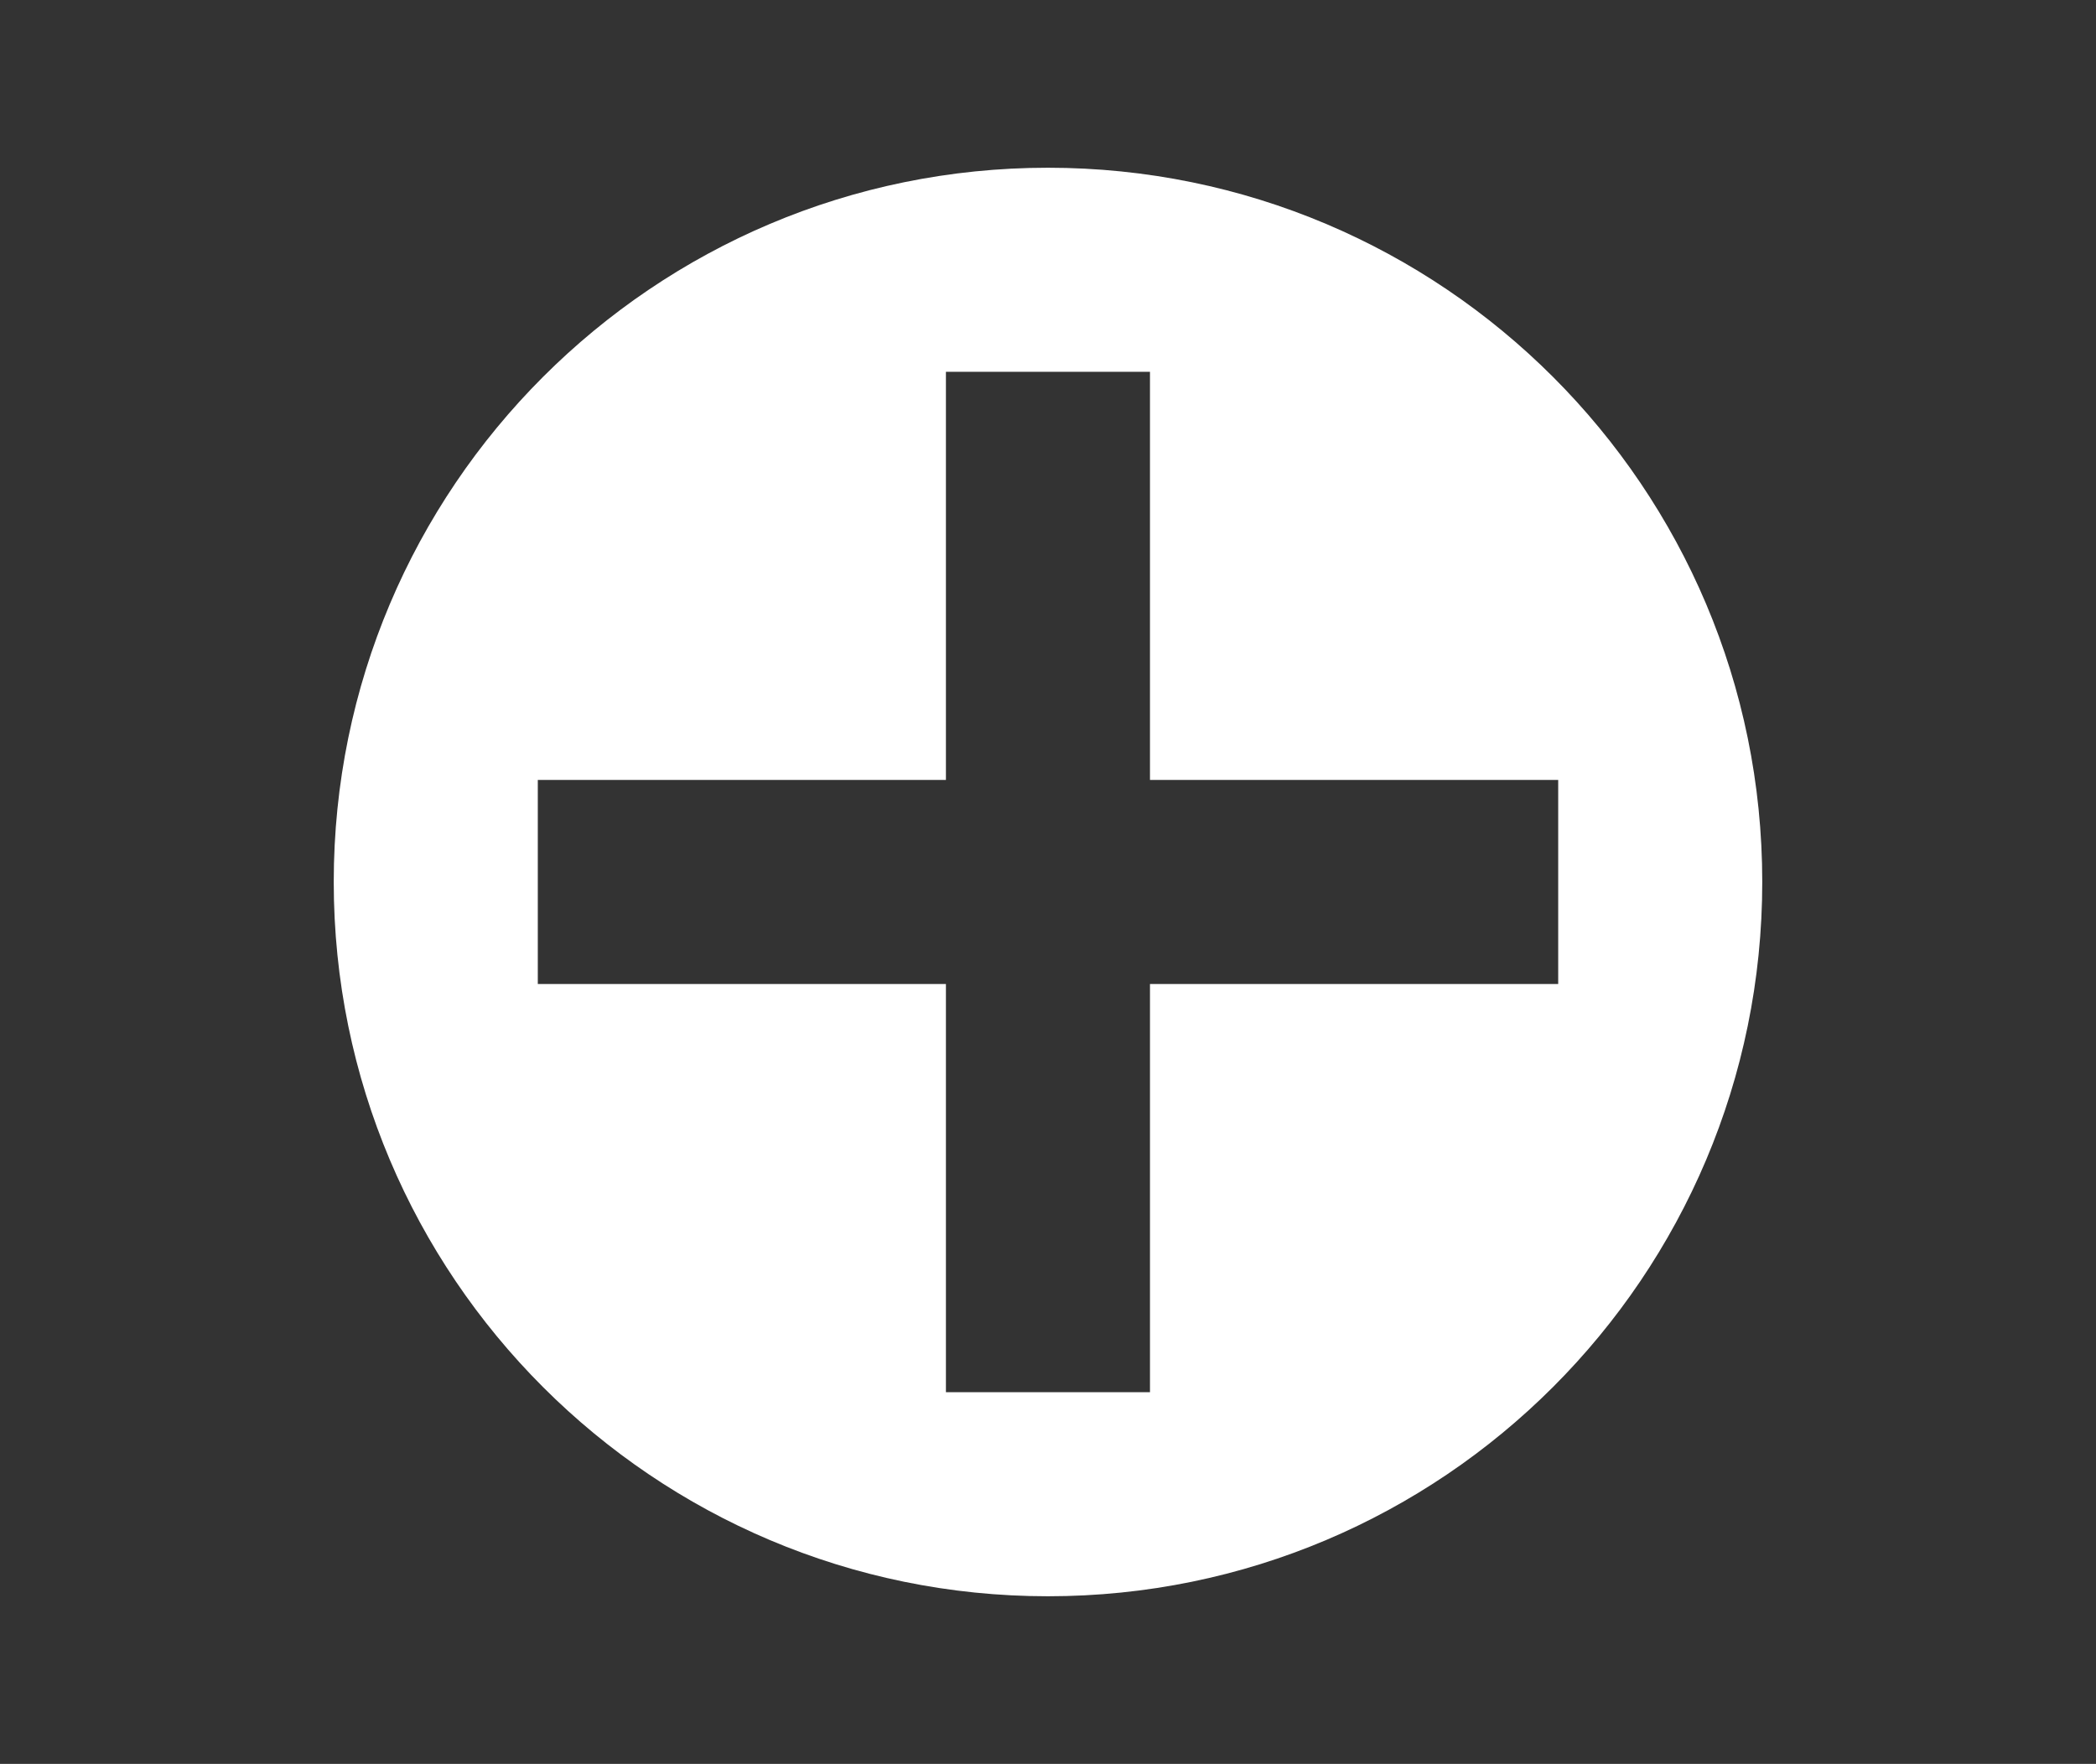 <?xml version="1.0" encoding="utf-8"?>
<!-- Generator: Adobe Illustrator 16.0.0, SVG Export Plug-In . SVG Version: 6.00 Build 0)  -->
<!DOCTYPE svg PUBLIC "-//W3C//DTD SVG 1.1//EN" "http://www.w3.org/Graphics/SVG/1.1/DTD/svg11.dtd">
<svg version="1.1" id="Layer_1" xmlns="http://www.w3.org/2000/svg" xmlns:xlink="http://www.w3.org/1999/xlink" x="0px" y="0px"
	 width="20.543px" height="17.288px" viewBox="0 0 20.543 17.288" enable-background="new 0 0 20.543 17.288" xml:space="preserve">
<rect x="0" y="0" width="20.543" height="17.288" fill="#333333" stroke="none"/>
<g>
	<path fill="#FFFFFF" d="M10.271,1.644c-3.865,0-7,3.135-7,7c0,3.866,3.135,7.001,7,7.001c3.866,0,7.001-3.135,7.001-7.001
		C17.272,4.778,14.137,1.644,10.271,1.644 M11.271,9.644v4.001h-2V9.644h-4v-2h4v-4h2v4h4.001v2H11.271z"/>
</g>
<g display="none">
	<defs>
		<rect id="SVGID_1_" x="-1275.508" y="379.566" width="1920" height="1080"/>
	</defs>
	<clipPath id="SVGID_2_" display="inline">
		<use xlink:href="#SVGID_1_"  overflow="visible"/>
	</clipPath>
	<path display="inline" clip-path="url(#SVGID_2_)" fill="#FFFFFF" d="M343.843,466.352c-3.424-1.654-6.848-3.309-10.271-4.962
		l10.271-4.925l10.271,4.925C350.691,463.043,347.267,464.697,343.843,466.352"/>
	<path display="inline" clip-path="url(#SVGID_2_)" fill="#FFFFFF" d="M343.843,471.014c-2.968-1.434-5.936-2.866-8.902-4.301
		c-0.456,0.219-0.912,0.438-1.369,0.657c3.424,1.654,6.848,3.308,10.271,4.962c3.424-1.654,6.848-3.308,10.271-4.962
		c-0.457-0.219-0.914-0.438-1.369-0.657C349.778,468.147,346.81,469.58,343.843,471.014"/>
	<path display="inline" clip-path="url(#SVGID_2_)" fill="#FFFFFF" d="M343.843,468.988c-2.968-1.434-5.936-2.867-8.902-4.301
		c-0.456,0.219-0.912,0.438-1.369,0.656c3.424,1.654,6.848,3.309,10.271,4.963c3.424-1.654,6.848-3.309,10.271-4.963
		c-0.457-0.219-0.914-0.438-1.369-0.656C349.778,466.121,346.81,467.555,343.843,468.988"/>
	<path display="inline" clip-path="url(#SVGID_2_)" fill="#FFFFFF" d="M343.843,466.962c-2.968-1.435-5.936-2.867-8.902-4.3
		c-0.456,0.218-0.912,0.438-1.369,0.656c3.424,1.653,6.848,3.309,10.271,4.961c3.424-1.652,6.848-3.308,10.271-4.961
		c-0.457-0.219-0.914-0.438-1.369-0.656C349.778,464.095,346.81,465.527,343.843,466.962"/>
	<polygon display="inline" clip-path="url(#SVGID_2_)" fill="#FFFFFF" points="389.799,472.447 370.688,472.447 370.688,461.781 
		373.354,461.781 373.354,467.559 374.688,467.559 374.688,461.781 376.465,461.781 376.465,466.225 377.799,466.225 
		377.799,461.781 379.577,461.781 379.577,467.559 380.911,467.559 380.911,461.781 382.688,461.781 382.688,466.225 
		384.022,466.225 384.022,461.781 385.799,461.781 385.799,467.559 387.133,467.559 387.133,461.781 389.799,461.781 	"/>
	<polygon display="inline" clip-path="url(#SVGID_2_)" fill="#FFFFFF" points="370.688,457.336 370.688,460.447 389.799,460.447 
		389.799,457.336 388.466,457.336 388.466,459.113 372.021,459.113 372.021,457.336 	"/>
	<path display="inline" clip-path="url(#SVGID_2_)" fill="#FFFFFF" d="M420.869,459.99v-3.201h-3.202v0.641h-7.684v-0.641h-3.202
		v3.201h0.641v10.887h-0.641v3.2h3.202v-0.64h7.684v0.64h3.202v-3.2h-0.641V459.99H420.869z M419.258,472.596h-10.866v-14.325
		h10.866V472.596z"/>
	<path display="inline" clip-path="url(#SVGID_2_)" fill="#FFFFFF" d="M519.66,460.329c-2.256-0.053-4.247,1.399-4.499,1.588
		c-0.748,0.56-1.262,1.154-1.587,1.587v-1.058h-1.059v3.175h3.175v-1.059h-1.058c0.292-0.424,0.796-1.047,1.587-1.588
		c0.324-0.221,1.76-1.153,3.44-1.058c2.181,0.123,5.027,1.995,5.027,5.027c0,2.79-2.406,5.077-5.027,5.028
		c-1.89-0.037-3.652-1.283-4.499-3.177c-0.176,0.177-0.353,0.353-0.528,0.53h-1.059c1.122,2.55,3.521,4.215,6.086,4.232
		c3.403,0.024,6.614-2.858,6.614-6.614C526.274,462.91,522.527,460.396,519.66,460.329"/>
	<path display="inline" clip-path="url(#SVGID_2_)" fill="#FFFFFF" d="M440.402,460.258c-0.41,0.313-0.819,0.623-1.229,0.934v7.471
		c0.409,0.311,0.818,0.623,1.229,0.934h2.456v-3.734h12.283v3.734h2.352c0.444-0.311,0.888-0.623,1.333-0.934v-7.471
		c-0.409-0.311-0.818-0.621-1.229-0.934h-2.456v3.734h-12.283v-3.734H440.402z"/>
	<rect x="444.086" y="457.457" display="inline" clip-path="url(#SVGID_2_)" fill="#FFFFFF" width="9.826" height="5.603"/>
	<rect x="444.086" y="466.795" display="inline" clip-path="url(#SVGID_2_)" fill="#FFFFFF" width="9.826" height="6.537"/>
	<path display="inline" clip-path="url(#SVGID_2_)" fill="#FFFFFF" d="M494.274,475.106h-16.803v-4.103h6.301
		c0.7,0.406,1.399,0.814,2.101,1.222c0.7-0.407,1.4-0.815,2.101-1.222h2.987h3.313V475.106z"/>
	<path display="inline" clip-path="url(#SVGID_2_)" fill="#FFFFFF" d="M485.873,471.004c-1.05-0.815-2.102-1.631-3.15-2.445v-2.444
		c0.7,0.407,1.4,0.815,2.101,1.222v-8.556h2.101v8.556c0.7-0.406,1.4-0.814,2.1-1.222v2.444
		C487.973,469.373,486.923,470.188,485.873,471.004"/>
	<path display="inline" clip-path="url(#SVGID_2_)" fill="#FFFFFF" d="M552.492,459.566c-3.866,0-7,3.134-7,7s3.134,7,7,7
		s7-3.134,7-7S556.358,459.566,552.492,459.566 M553.492,467.566v4h-2v-4h-4v-2h4v-4h2v4h4v2H553.492z"/>
	<path display="inline" clip-path="url(#SVGID_2_)" fill="#FFFFFF" d="M-1135.508,457.066c0,14.063-11.864,25.461-26.5,25.461
		c-14.637,0-26.5-11.398-26.5-25.461s11.863-25.461,26.5-25.461C-1147.373,431.605-1135.508,443.004-1135.508,457.066"/>
	<path display="inline" clip-path="url(#SVGID_2_)" fill="#1B3C6A" d="M-1176.008,458.066c2.24,2.676,6.21,4.086,9,3
		c1.083-0.421,2.086-1.248,3-2c1.695-1.396,1.945-2.115,3-3c2.438-2.047,5.626-2.009,6-2c3.301,0.083,6.535,2.146,8,5
		c2.898,5.643-2.289,12.105-3,13c-3.959,4.979-9.682,5.915-11.893,6.271c-1.541,0.25-8.24,1.162-14.107-2.432
		c-8.941-5.476-13.465-19.894-7-30.84c6.717-11.372,21.464-12.229,30-9c8.113,3.068,12.471,10.53,12.5,10.5
		c0.014-0.014-3.409-5.314-10-8c-6.542-2.968-14.514-0.852-15.542-0.511c-3.669,1.213-5.94,3.075-6.458,3.511
		c-1.518,1.277-3.883,3.463-5,7C-1177.792,449.607-1179.092,454.381-1176.008,458.066"/>
	<path display="inline" clip-path="url(#SVGID_2_)" fill="#EE243D" d="M-1154.508,479.566c0,0,17-6,17-22
		s-14.827-20.986-21.425-20.65c-3.525,0.178-6.798,0.996-6.798,0.996c-2.061,0.644-3.514,1.438-3.951,1.682
		c-2.432,1.356-4.699,3.554-5.887,5.056c-0.428,0.54-2.758,3.495-2.433,8.207c0.11,1.923,0.599,2.851,0.974,3.673
		c-0.283-1.791-0.592-5.552,1.52-8.963c4.143-6.688,13.559-6.094,15-6c6.309,0.412,12.958,4.04,16,10
		C-1140.102,460.196-1143.758,472.734-1154.508,479.566"/>
	<path display="inline" clip-path="url(#SVGID_2_)" fill="#FFFFFF" d="M-779.508,483.066c-14.062,0-25.5-11.439-25.5-25.5
		s11.438-25.5,25.5-25.5h306c14.062,0,25.5,11.439,25.5,25.5s-11.438,25.5-25.5,25.5H-779.508z"/>
	<path display="inline" clip-path="url(#SVGID_2_)" fill="#2F80C3" d="M-473.508,434.566c12.683,0,23,10.318,23,23s-10.317,23-23,23
		h-306c-12.683,0-23-10.318-23-23s10.317-23,23-23H-473.508 M-473.508,429.566h-306c-15.464,0-28,12.536-28,28s12.536,28,28,28h306
		c15.464,0,28-12.536,28-28S-458.044,429.566-473.508,429.566"/>
	<path display="inline" clip-path="url(#SVGID_2_)" fill="#FFFFFF" d="M-771.791,507.38h-10.622c-1.157,0-2.096-0.938-2.096-2.096
		v-10.622c0-1.157,0.938-2.096,2.096-2.096h10.622c1.157,0,2.096,0.938,2.096,2.096v10.622
		C-769.695,506.441-770.633,507.38-771.791,507.38"/>
	<path display="inline" clip-path="url(#SVGID_2_)" fill="none" stroke="#C9C9C9" stroke-miterlimit="10" d="M-771.791,507.38
		h-10.622c-1.157,0-2.096-0.938-2.096-2.096v-10.622c0-1.157,0.938-2.096,2.096-2.096h10.622c1.157,0,2.096,0.938,2.096,2.096
		v10.622C-769.695,506.441-770.633,507.38-771.791,507.38z"/>
</g>
</svg>
